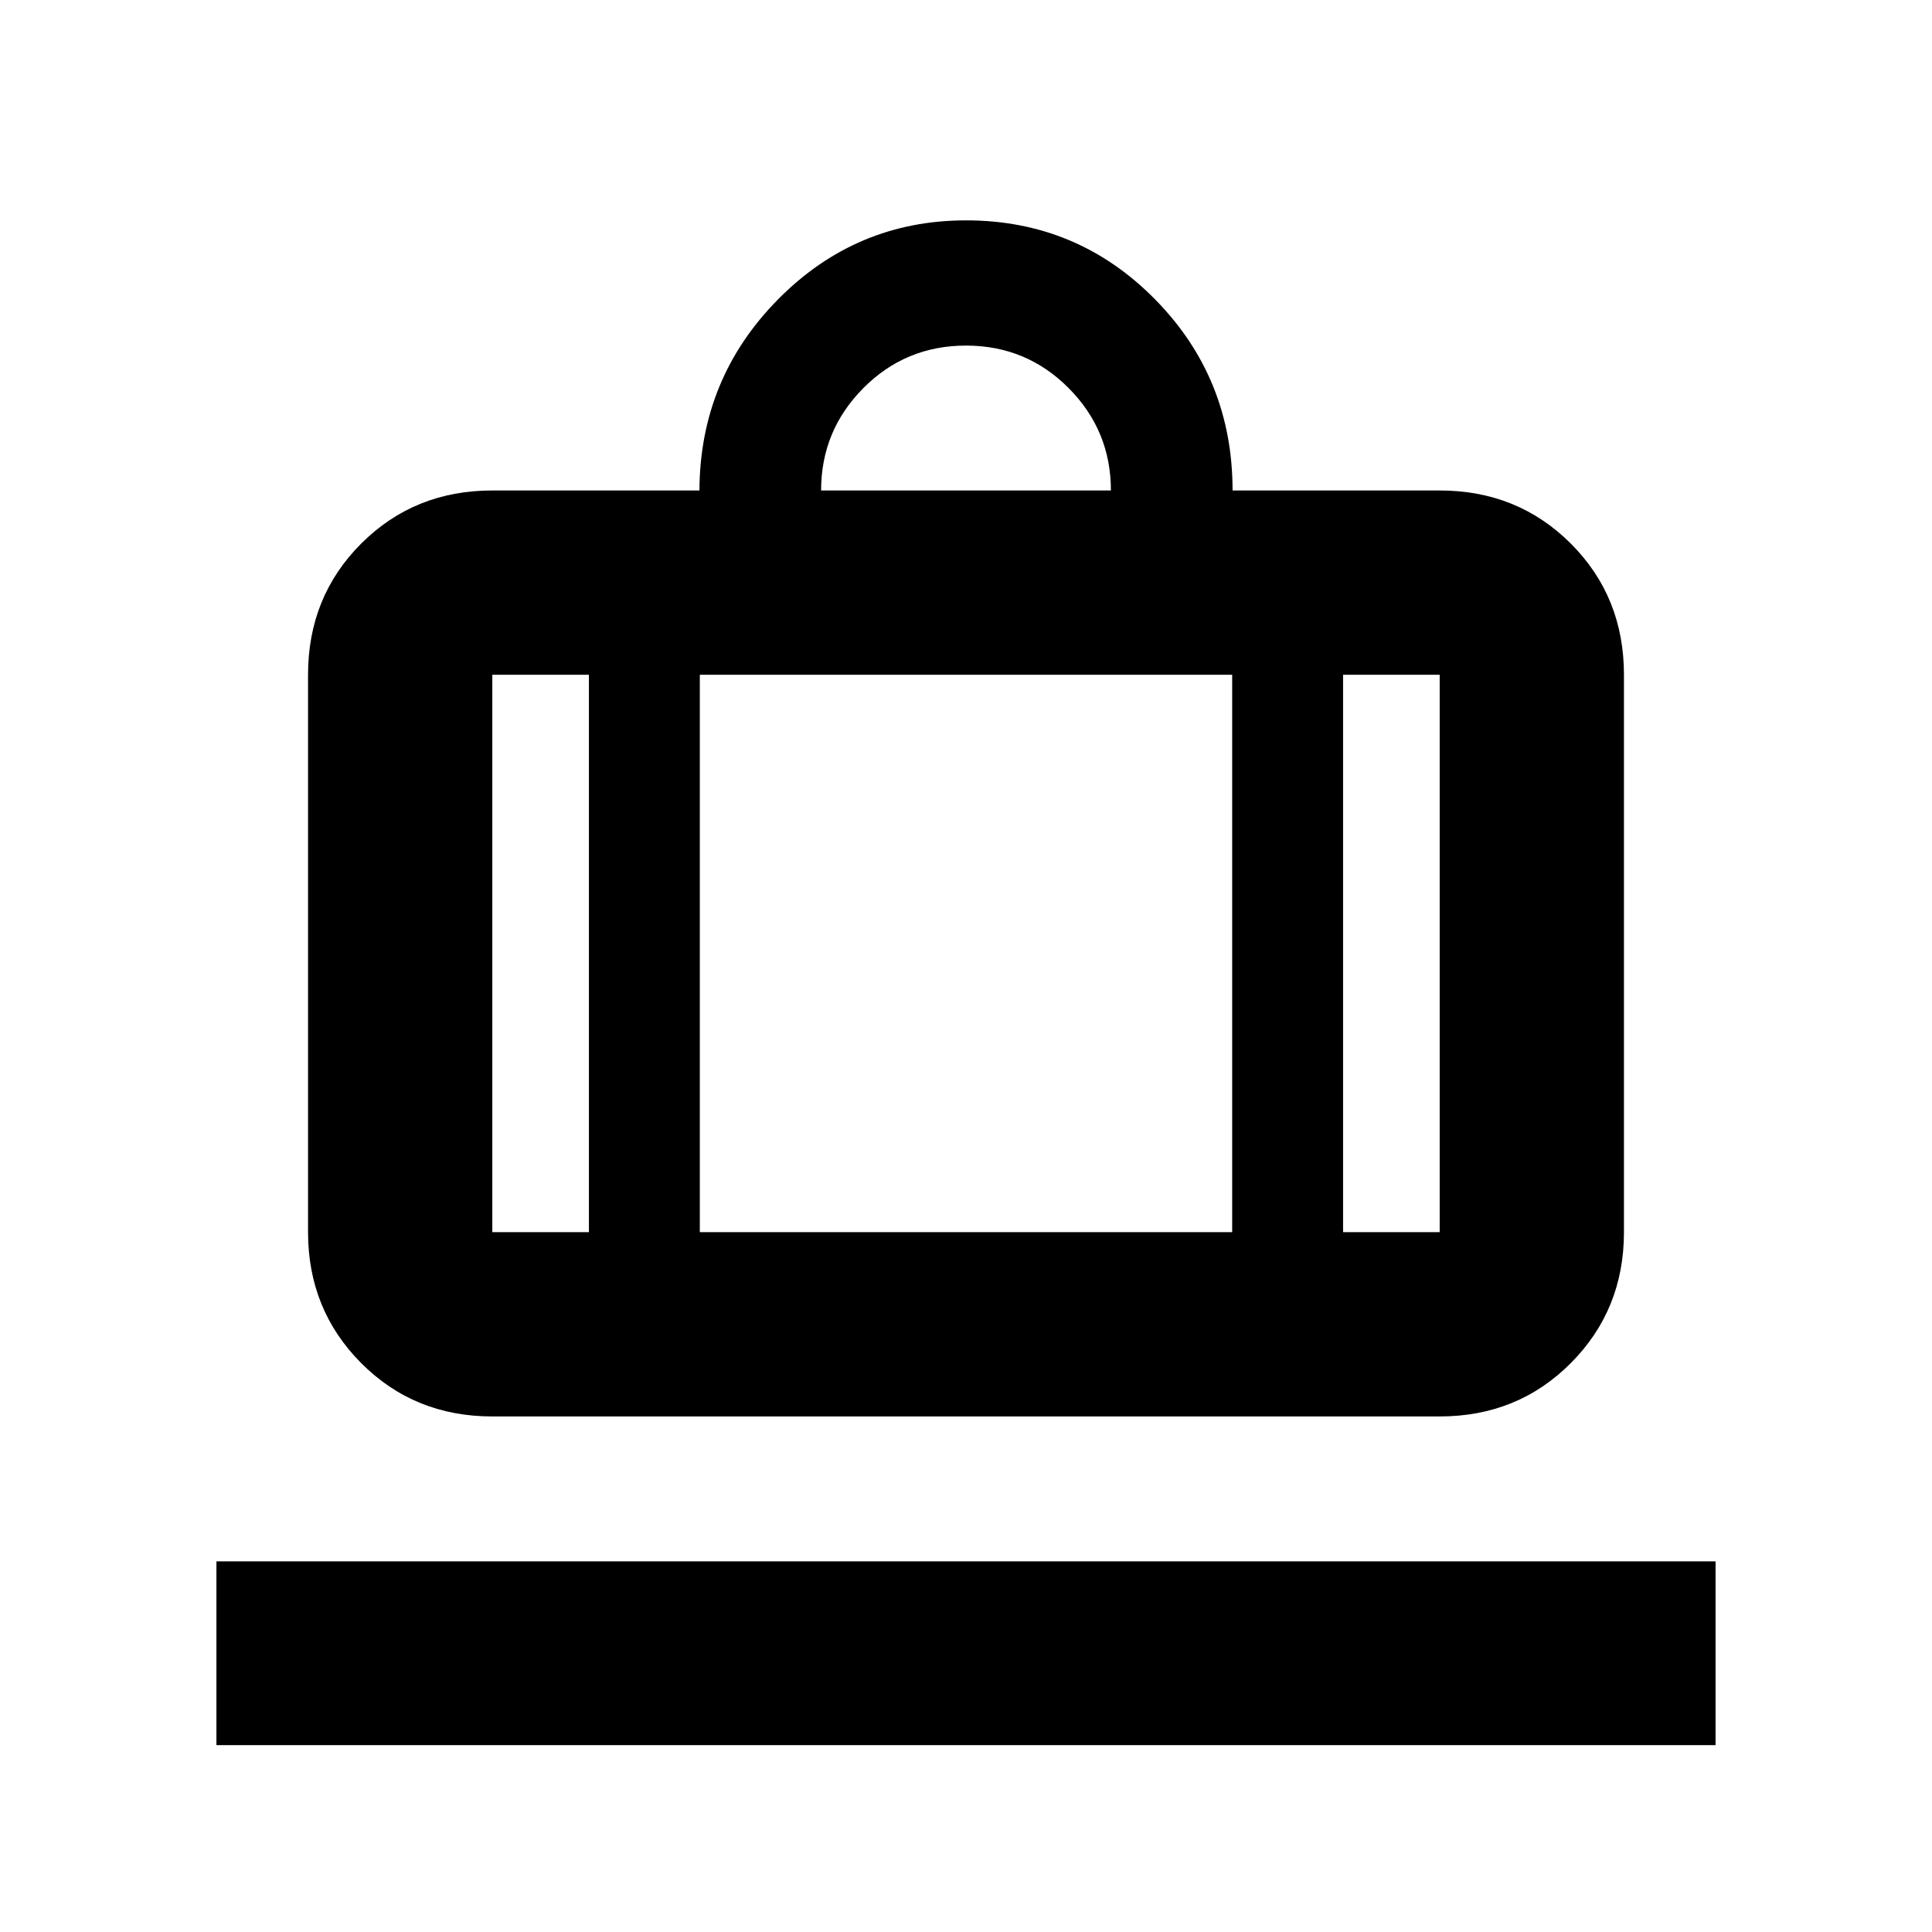 <svg xmlns="http://www.w3.org/2000/svg" height="20" viewBox="0 -960 960 960" width="20"><path d="M107.543-92.847v-91.327h744.914v91.327H107.543ZM244.63-256.174q-38.765 0-65.165-26.519-26.4-26.52-26.4-65.046v-276.978q0-38.766 26.4-65.166t65.165-26.4h102.913q.239-55.63 39.022-94.924 38.783-39.293 93.491-39.293 55.167 0 93.784 39.146 38.617 39.147 38.617 95.071H715.37q38.765 0 65.165 26.4 26.4 26.4 26.4 65.166v276.978q0 38.526-26.4 65.046-26.4 26.519-65.165 26.519H244.63Zm422.74-91.565h48v-276.978h-48v276.978ZM408-716.283h144q0-29.761-21-50.88-21-21.12-51-21.12t-51 21.12q-21 21.119-21 50.88ZM292.63-347.739v-276.978h-48v276.978h48Zm55.109-276.978v276.978h264.522v-276.978H347.739ZM292.63-347.739h55.109-55.109Zm374.74 0h-55.109 55.109Zm-374.74 0h-48 48Zm55.109 0h264.522-264.522Zm319.631 0h48-48Z"/></svg>